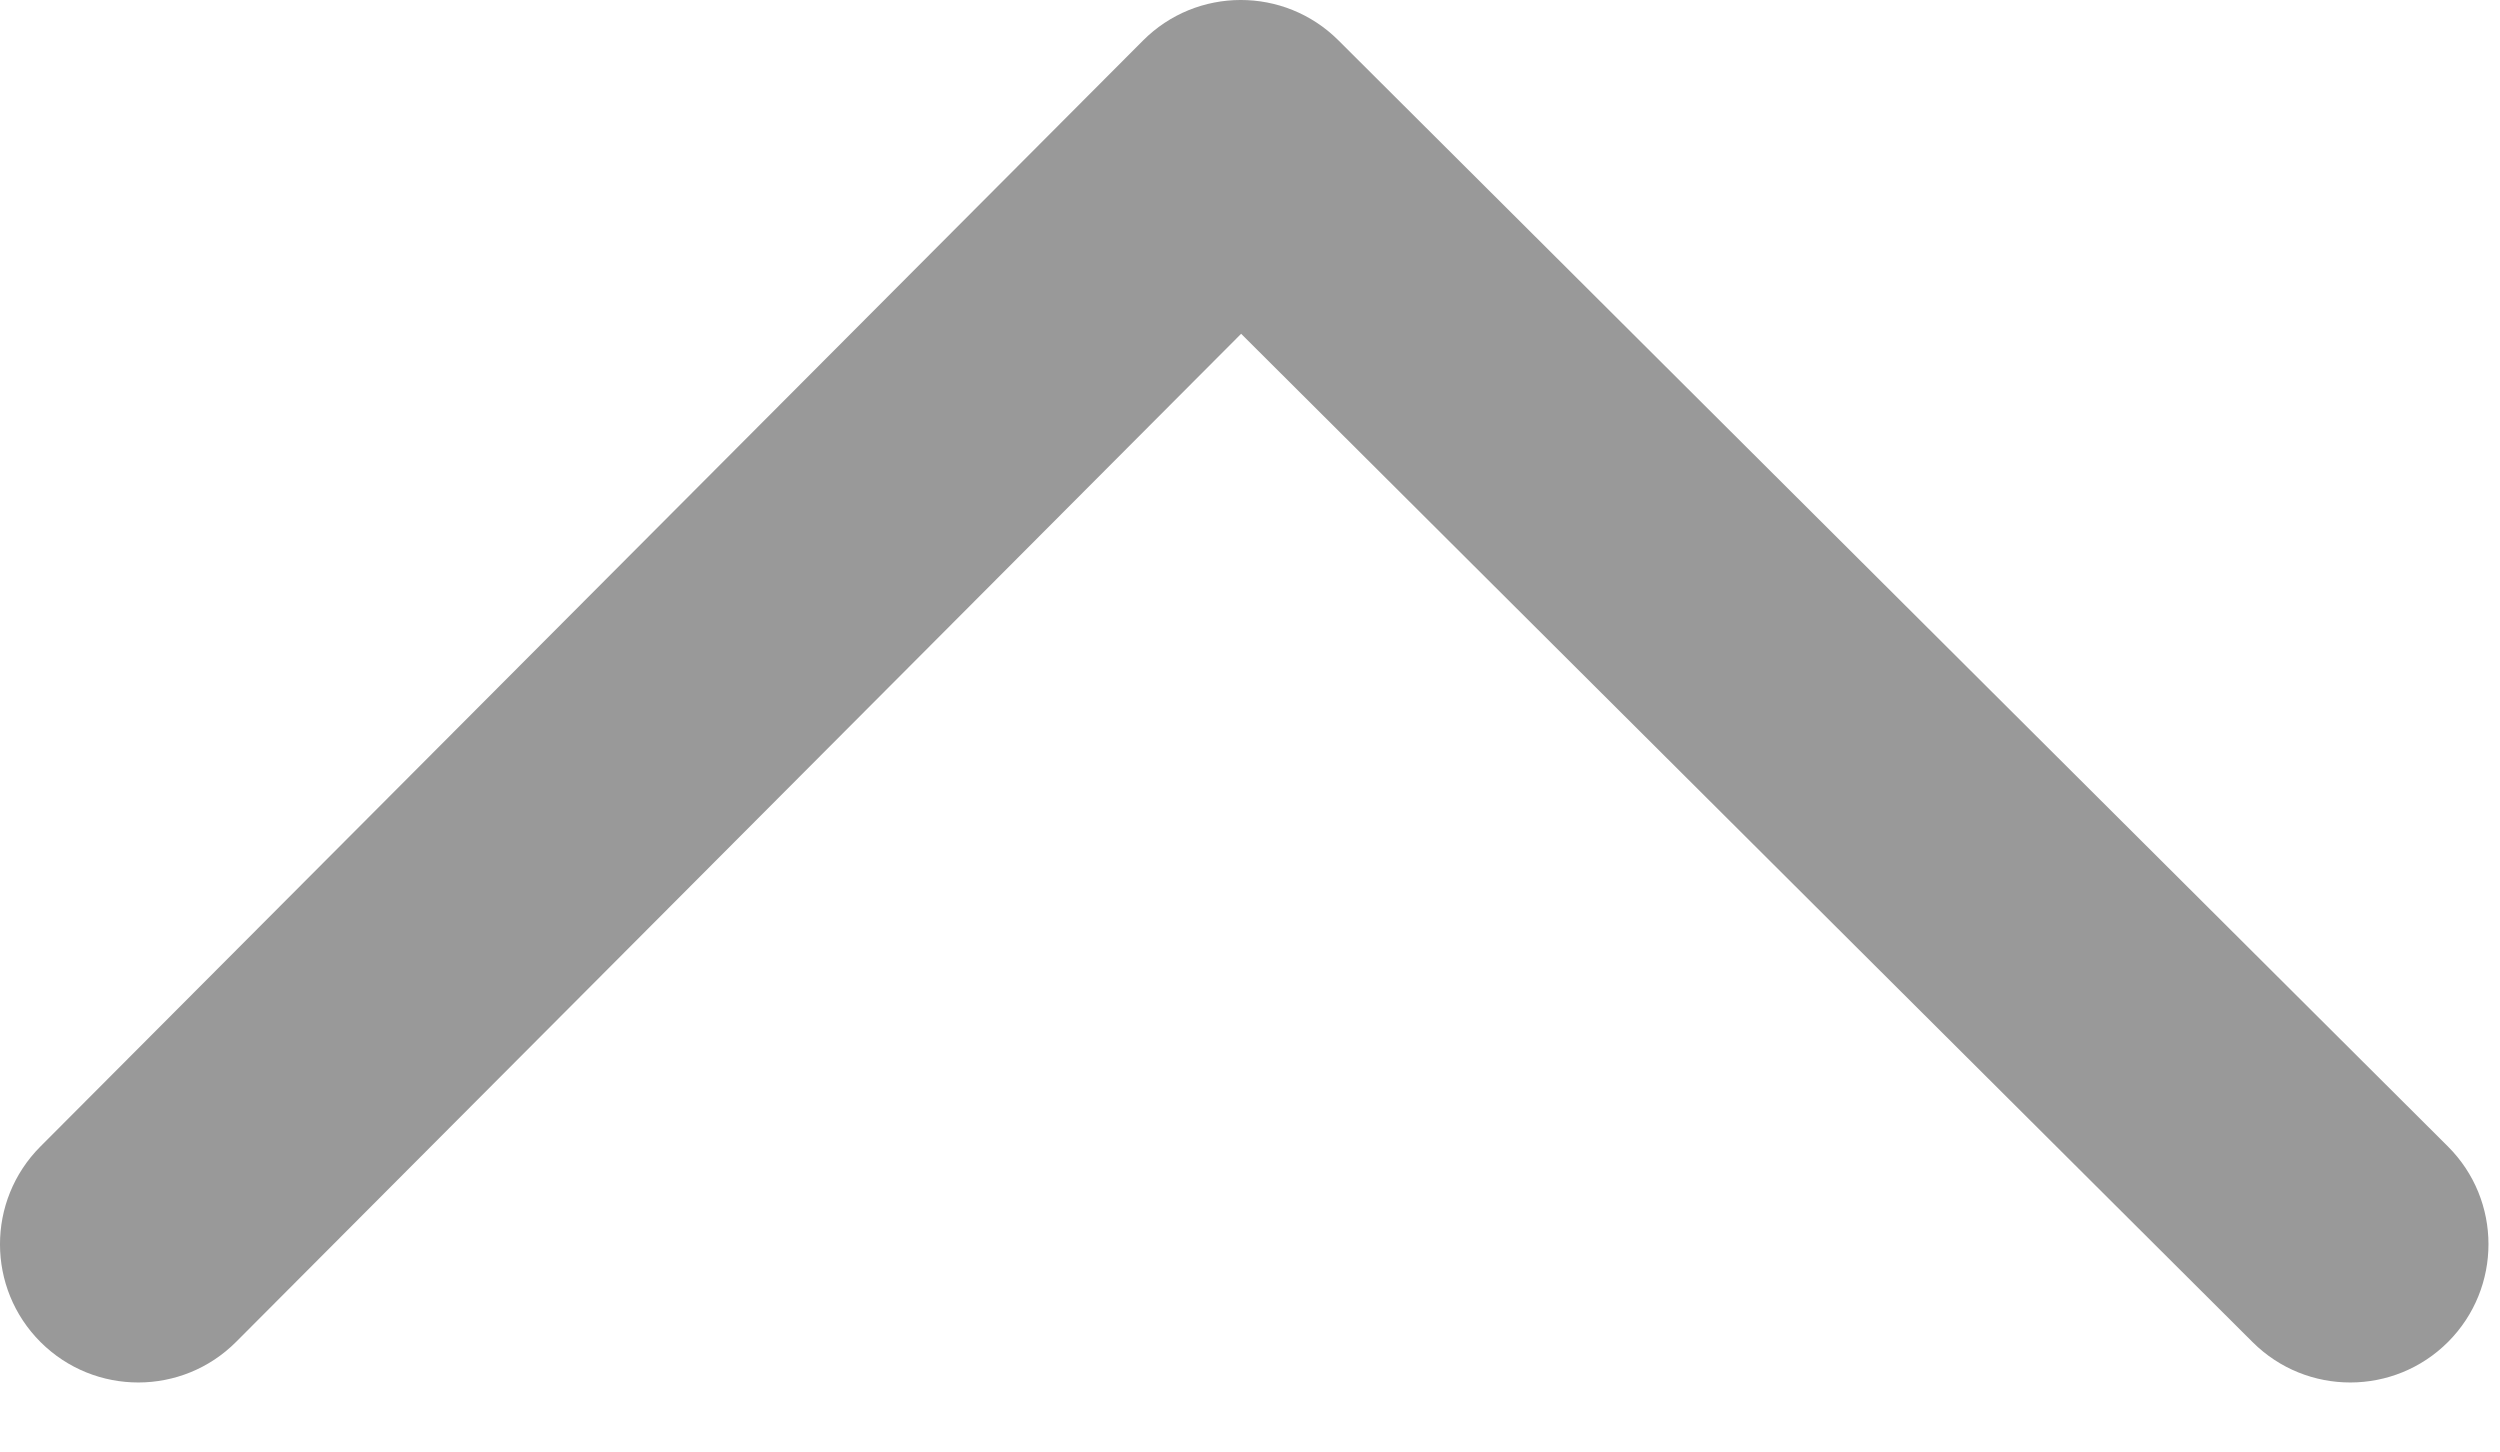 <svg xmlns="http://www.w3.org/2000/svg" width="31" height="18" viewBox="0 0 31 18">
  <path fill="#999" d="M2.928,0.504 C2.26,-0.166 1.175,-0.168 0.504,0.5 C-0.167,1.169 -0.168,2.254 0.5,2.925 L14.172,16.639 C14.84,17.31 15.926,17.311 16.596,16.643 L30.353,2.928 C31.024,2.26 31.025,1.175 30.357,0.504 C29.689,-0.166 28.603,-0.168 27.933,0.5 L15.39,13.004 L2.928,0.504 Z" transform="matrix(1 0 0 -1 0 17.143)"/>
</svg>
